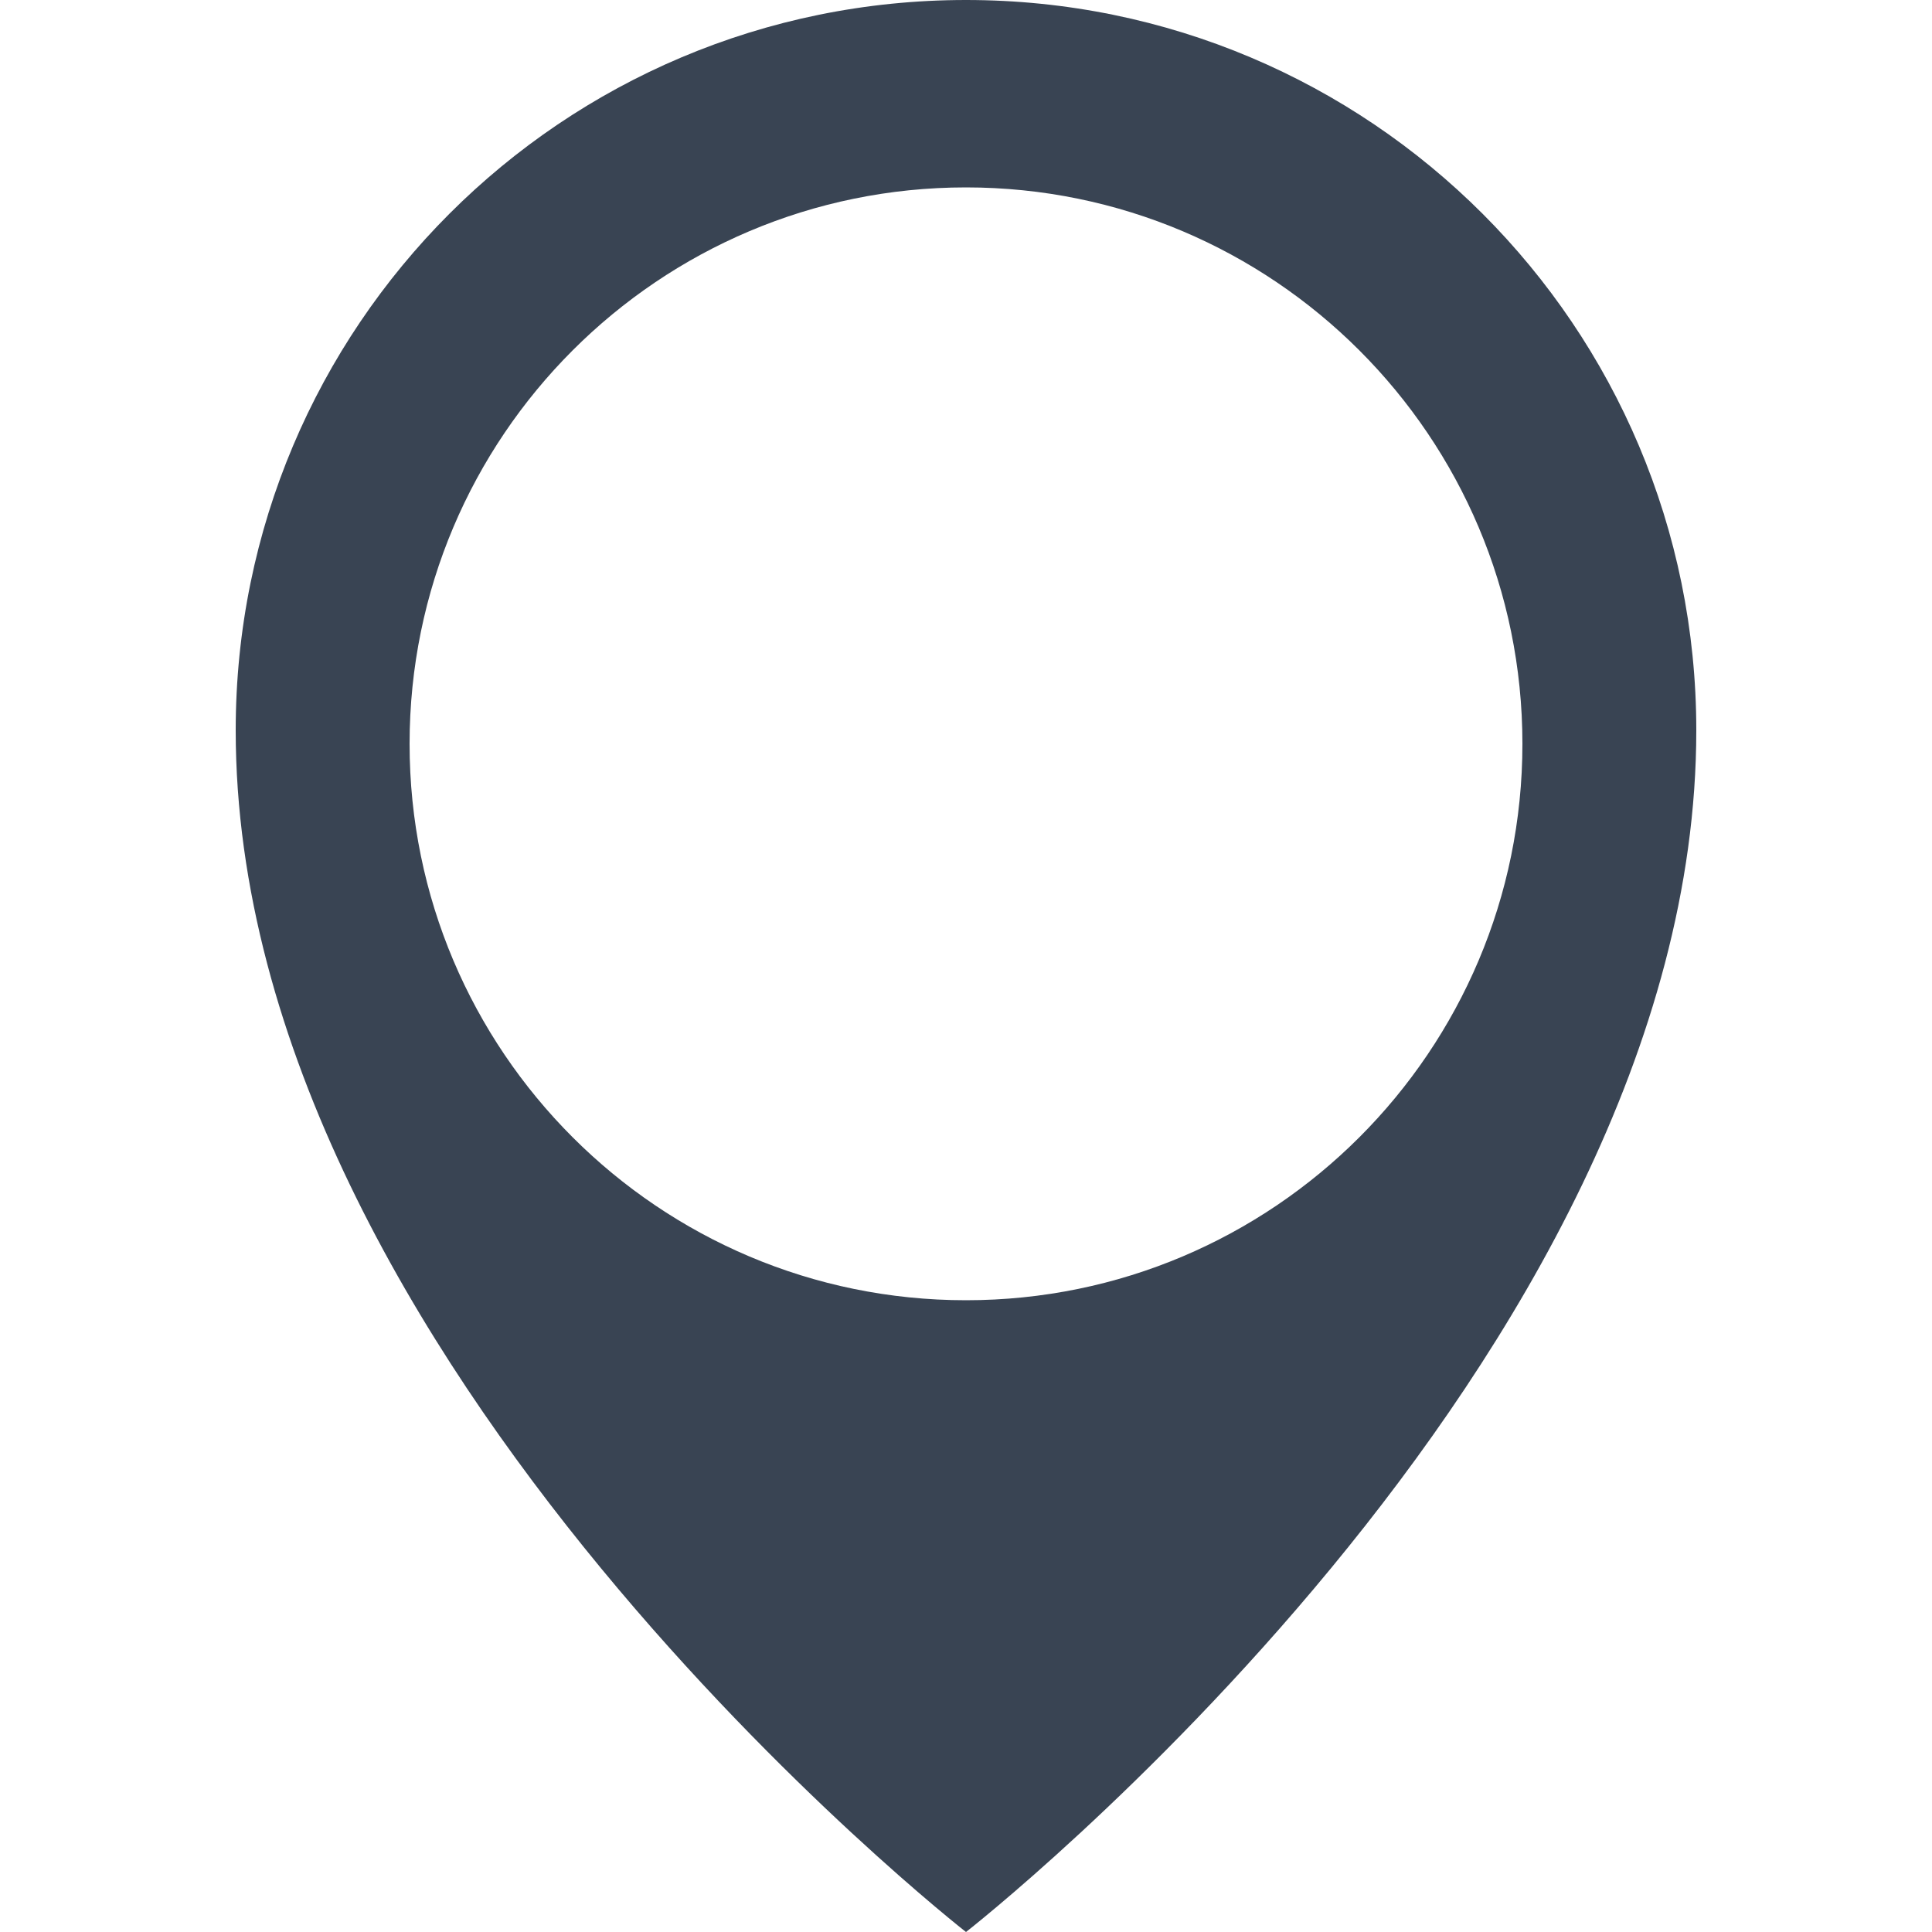 <?xml version="1.0" encoding="utf-8"?>
<!-- Generator: Adobe Illustrator 20.0.0, SVG Export Plug-In . SVG Version: 6.00 Build 0)  -->
<svg version="1.1" id="Layer_1" xmlns="http://www.w3.org/2000/svg" xmlns:xlink="http://www.w3.org/1999/xlink" x="0px" y="0px"
	 width="100px" height="100px" viewBox="0 0 100 100" style="enable-background:new 0 0 100 100;" xml:space="preserve">
<style type="text/css">
	.st0{fill:#394453;}
</style>
<path class="st0" d="M50,0C29.1,0,12.2,16.9,12.2,37.8C12.2,70.5,50,100,50,100s37.8-29.5,37.8-62.2C87.8,16.9,70.9,0,50,0z
	 M50,67.3c-15.9,0-28.8-12.9-28.8-28.8S34.1,9.7,50,9.7s28.8,12.9,28.8,28.8S65.9,67.3,50,67.3z"/>
</svg>
